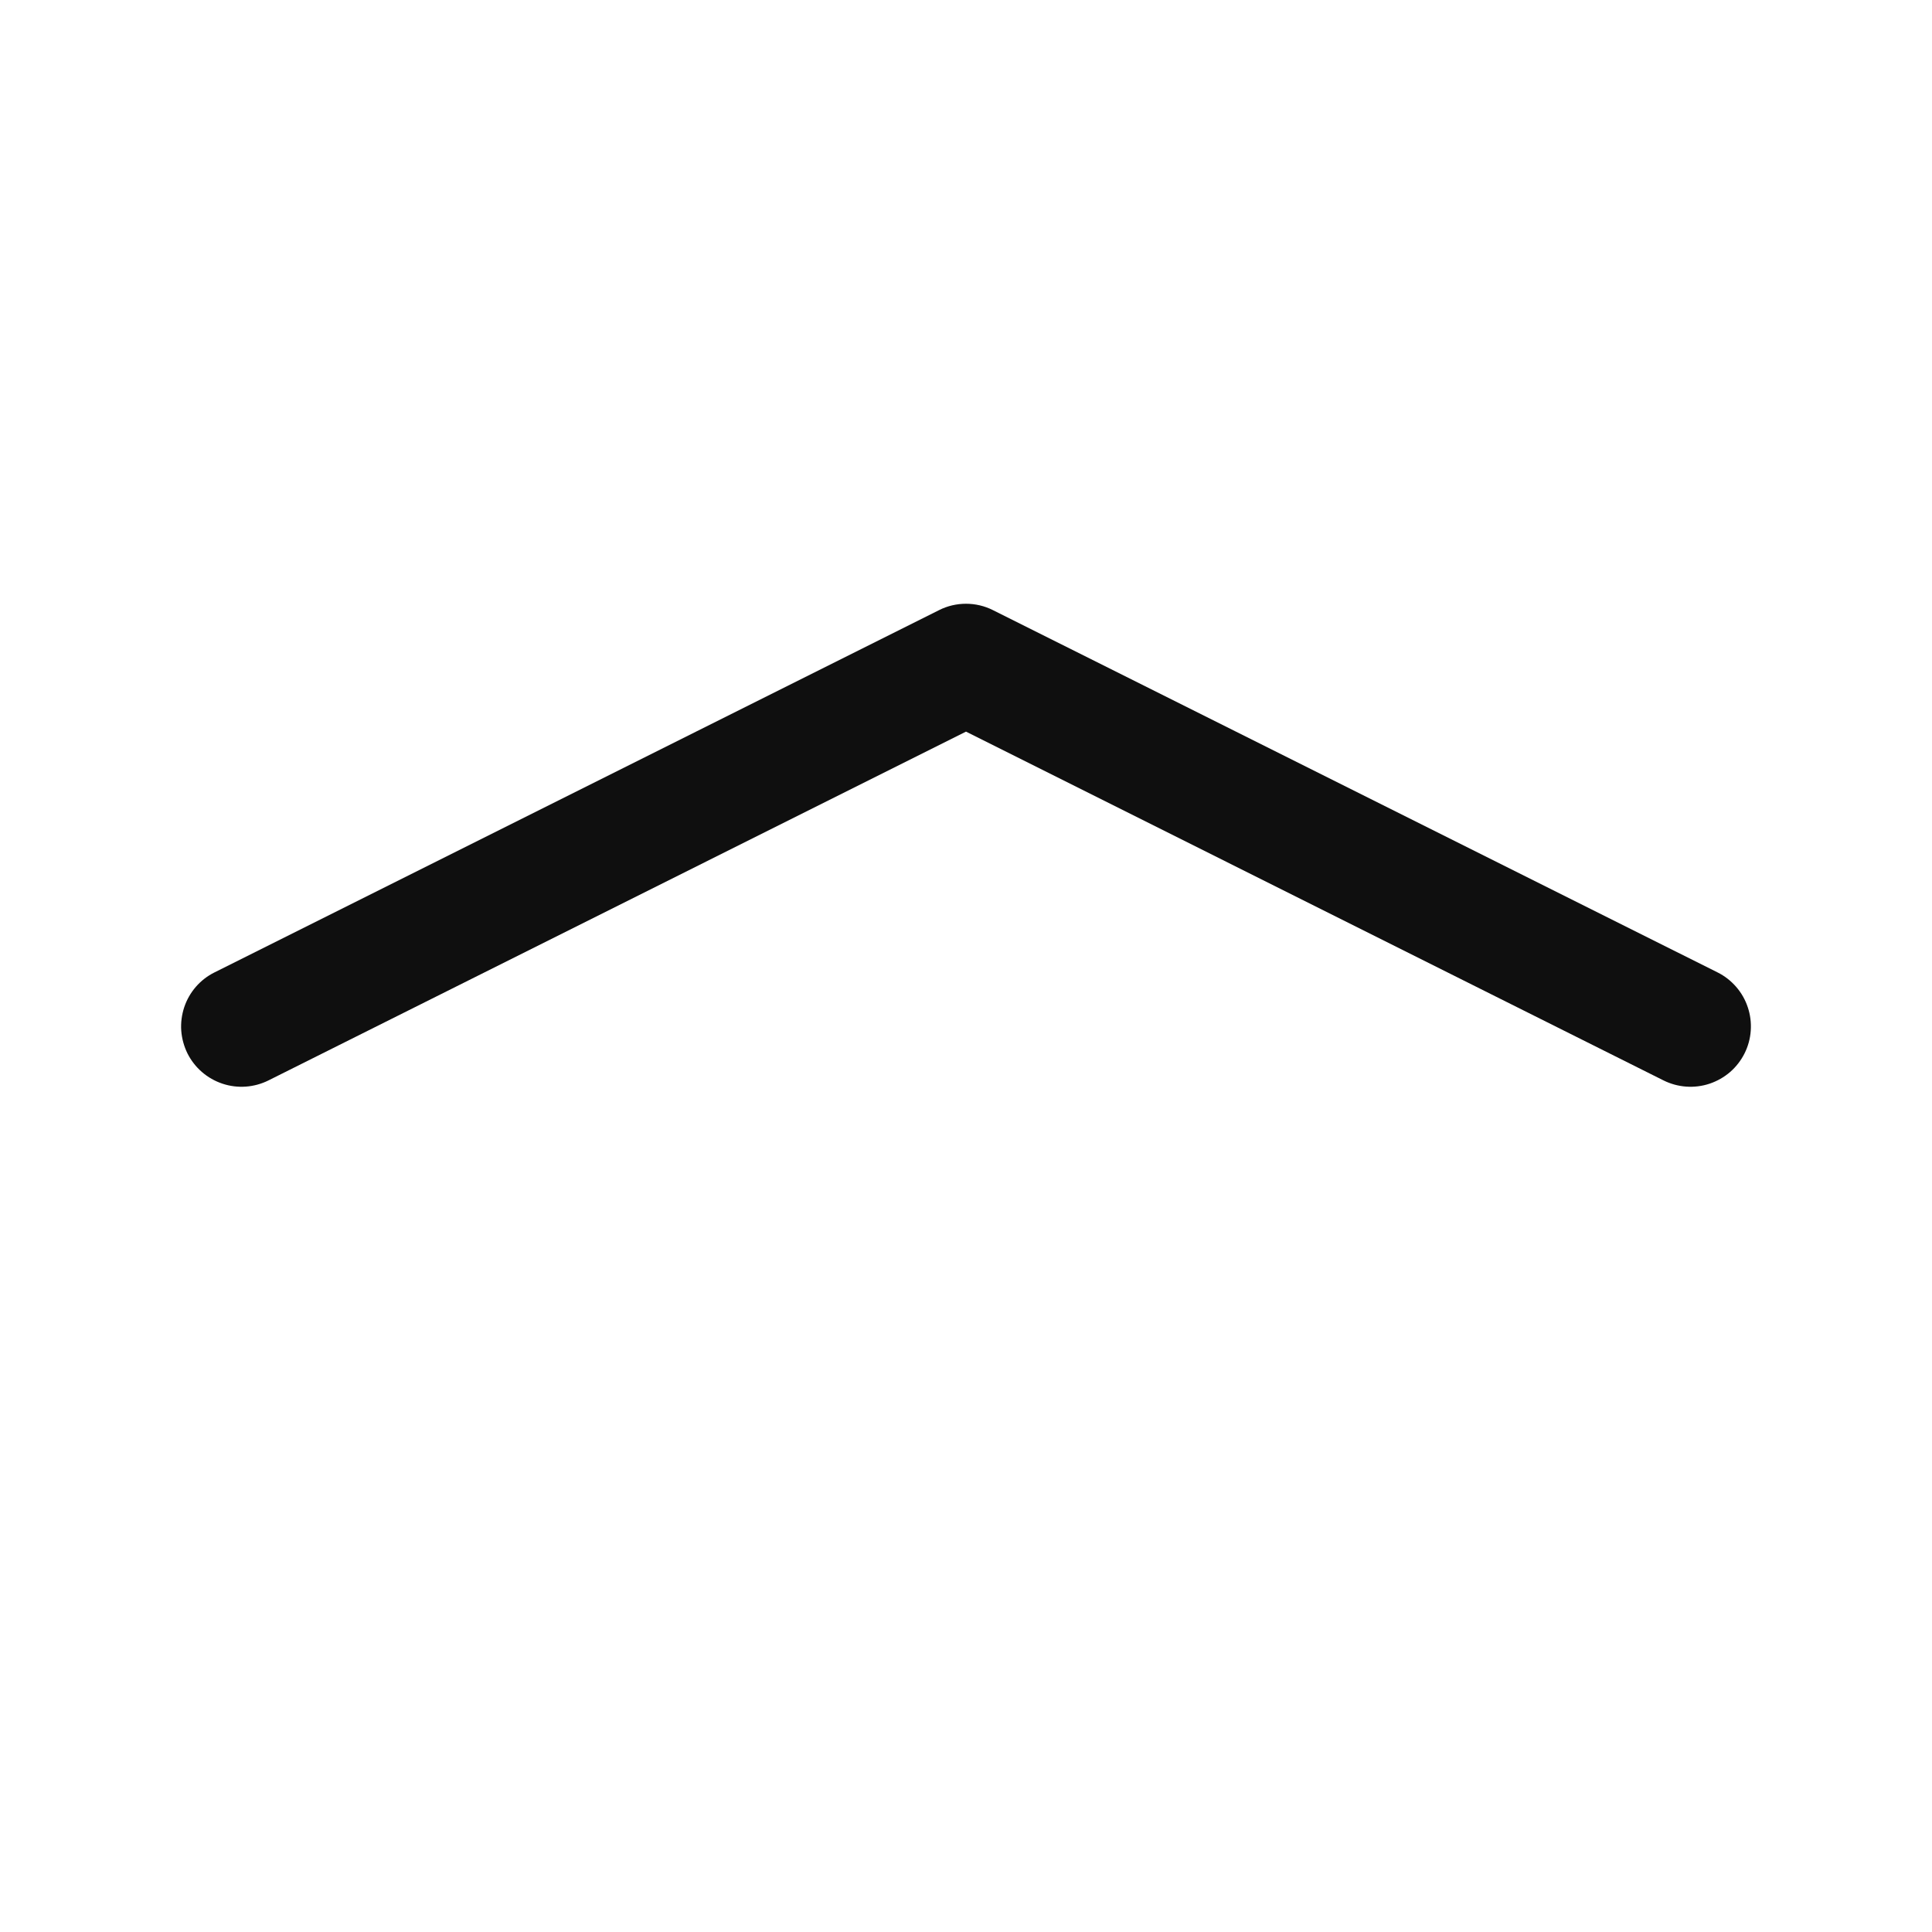 <svg width="32" height="32" viewBox="0 0 32 32" fill="none" xmlns="http://www.w3.org/2000/svg">
<path d="M28.448 16.106L16.447 10.106C16.308 10.036 16.155 10 16 10C15.845 10 15.691 10.036 15.553 10.106L3.553 16.106C3.315 16.224 3.135 16.432 3.051 16.684C3.01 16.809 2.993 16.94 3.002 17.071C3.012 17.202 3.047 17.33 3.105 17.448C3.164 17.565 3.245 17.67 3.345 17.756C3.444 17.842 3.559 17.907 3.684 17.949C3.935 18.033 4.21 18.013 4.447 17.895L16 12.118L27.553 17.895C27.79 18.013 28.065 18.033 28.317 17.949C28.441 17.907 28.556 17.842 28.656 17.756C28.755 17.67 28.836 17.565 28.895 17.448C28.954 17.33 28.989 17.202 28.998 17.071C29.007 16.94 28.991 16.809 28.949 16.684C28.908 16.559 28.842 16.444 28.756 16.345C28.67 16.246 28.565 16.164 28.448 16.106Z" fill="#0F0F0F"/>
</svg>
